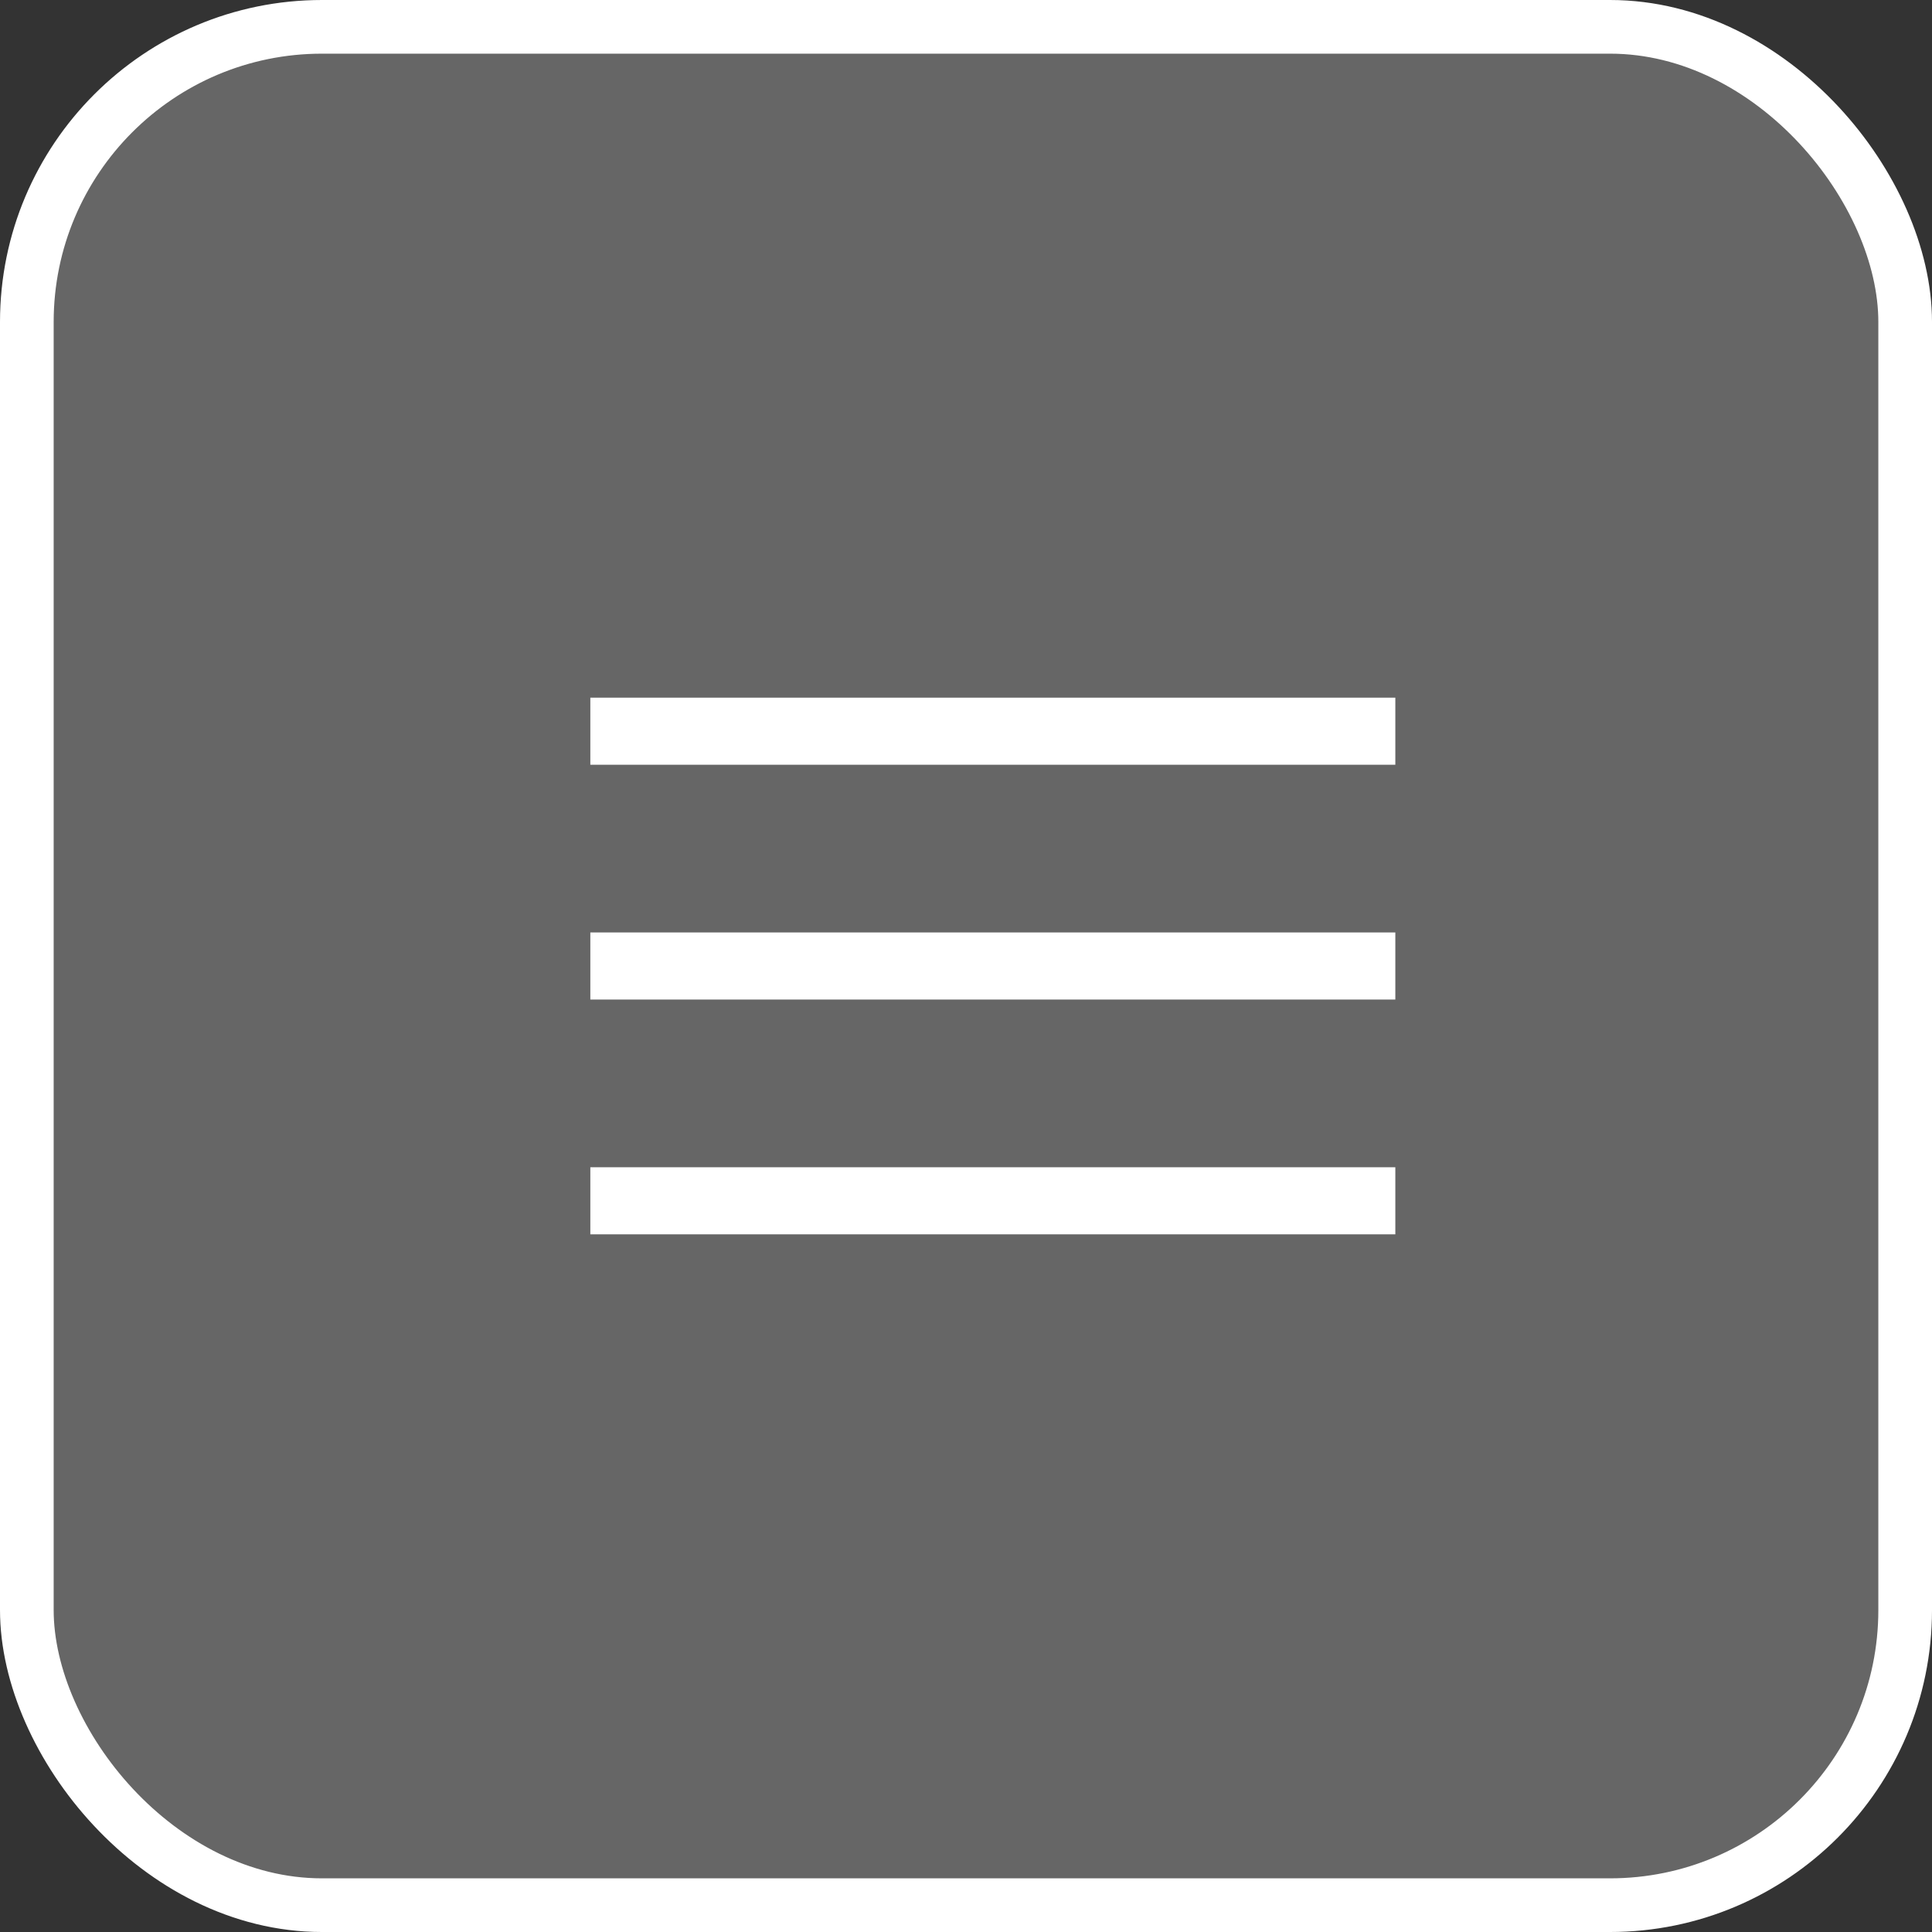 <svg width="36" height="36" viewBox="0 0 36 36" fill="none" xmlns="http://www.w3.org/2000/svg">
<rect x="0" y="0" width="36" height="36" fill="#333333" stroke="none"/>
<rect x="0.5" y="0.5" width="35" height="35" rx="5.5" fill="white" fill-opacity="0.25" stroke="white"/>
<path d="M11 23V21.75H26V23H11ZM11 18.625V17.375H26V18.625H11ZM11 14.25V13H26V14.25H11Z" fill="white"/>
</svg>
